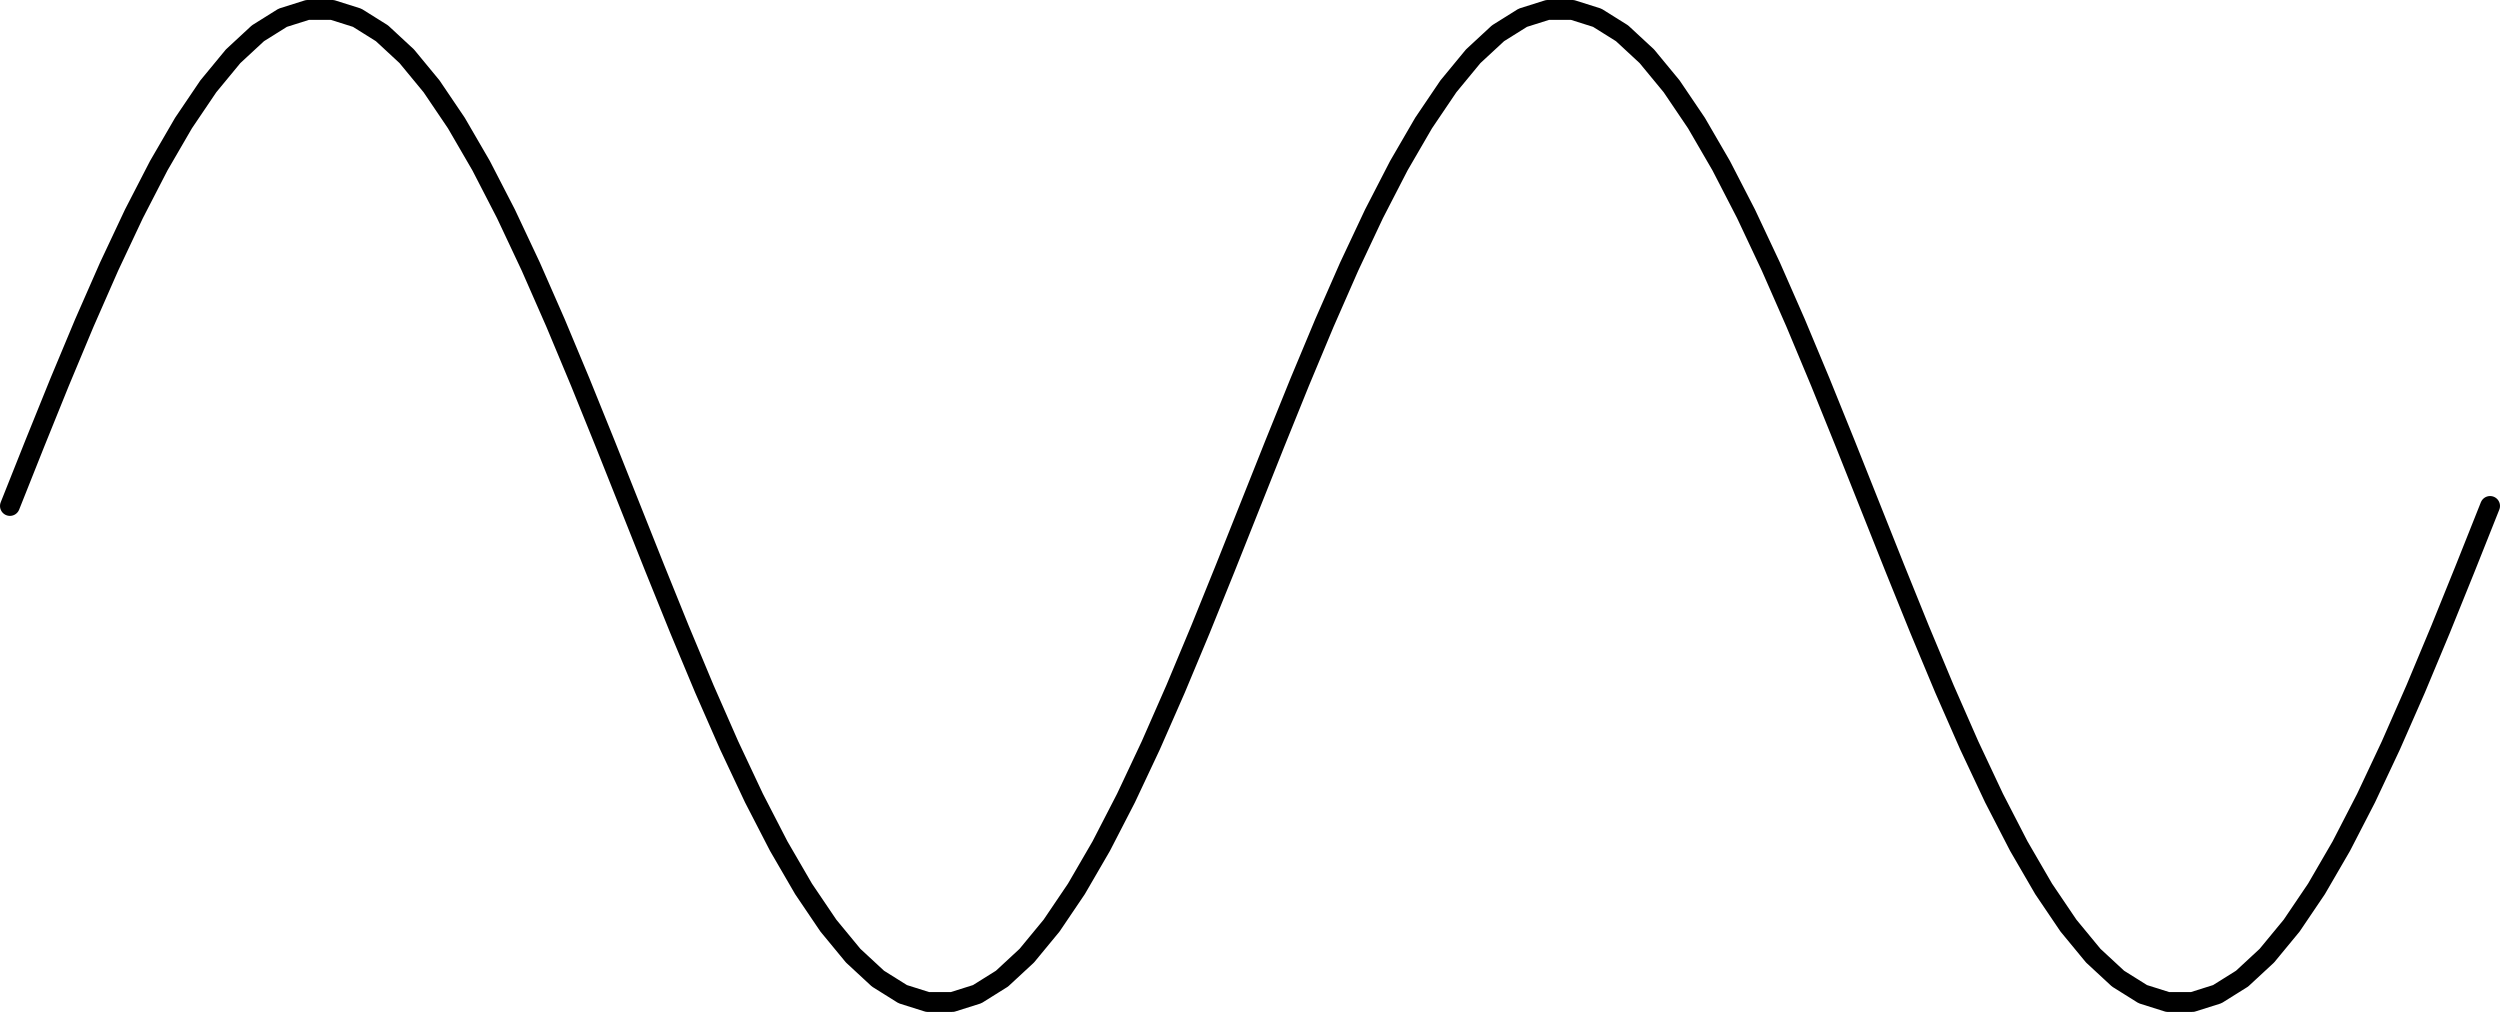 <svg width="252" height="102" viewBox="0 0 252 102" fill="none" xmlns="http://www.w3.org/2000/svg">
<path d="M1 51.001L3.5 44.722L6 38.542L8.5 32.558L11 26.866L13.5 21.554L16 16.706L18.5 12.399L21 8.701L23.5 5.67L26 3.354L28.5 1.79L31 1.001H33.5L36 1.79L38.5 3.354L41 5.67L43.5 8.701L46 12.399L48.5 16.706L51 21.554L53.5 26.866L56 32.558L58.5 38.542L61 44.722L63.5 51.001L66 57.28L68.5 63.46L71 69.444L73.5 75.136L76 80.448L78.5 85.296L81 89.603L83.5 93.301L86 96.332L88.5 98.648L91 100.212L93.5 101.001H96L98.5 100.212L101 98.648L103.5 96.332L106 93.301L108.5 89.603L111 85.296L113.5 80.448L116 75.136L118.5 69.444L121 63.46L123.5 57.28L126 51.001L128.5 44.722L131 38.542L133.5 32.558L136 26.866L138.5 21.554L141 16.706L143.5 12.399L146 8.701L148.5 5.67L151 3.354L153.5 1.79L156 1.001L158.5 1.001L161 1.79L163.5 3.354L166 5.67L168.5 8.701L171 12.399L173.5 16.706L176 21.554L178.5 26.866L181 32.558L183.5 38.542L186 44.722L188.5 51.001L191 57.28L193.5 63.46L196 69.444L198.5 75.136L201 80.448L203.5 85.296L206 89.603L208.5 93.301L211 96.332L213.5 98.648L216 100.212L218.5 101.001H221L223.5 100.212L226 98.648L228.5 96.332L231 93.301L233.5 89.603L236 85.296L238.5 80.448L241 75.136L243.5 69.444L246 63.46L248.5 57.28L251 51.001" stroke="black" stroke-width="2" stroke-linecap="round" stroke-linejoin="round"/>
</svg>

